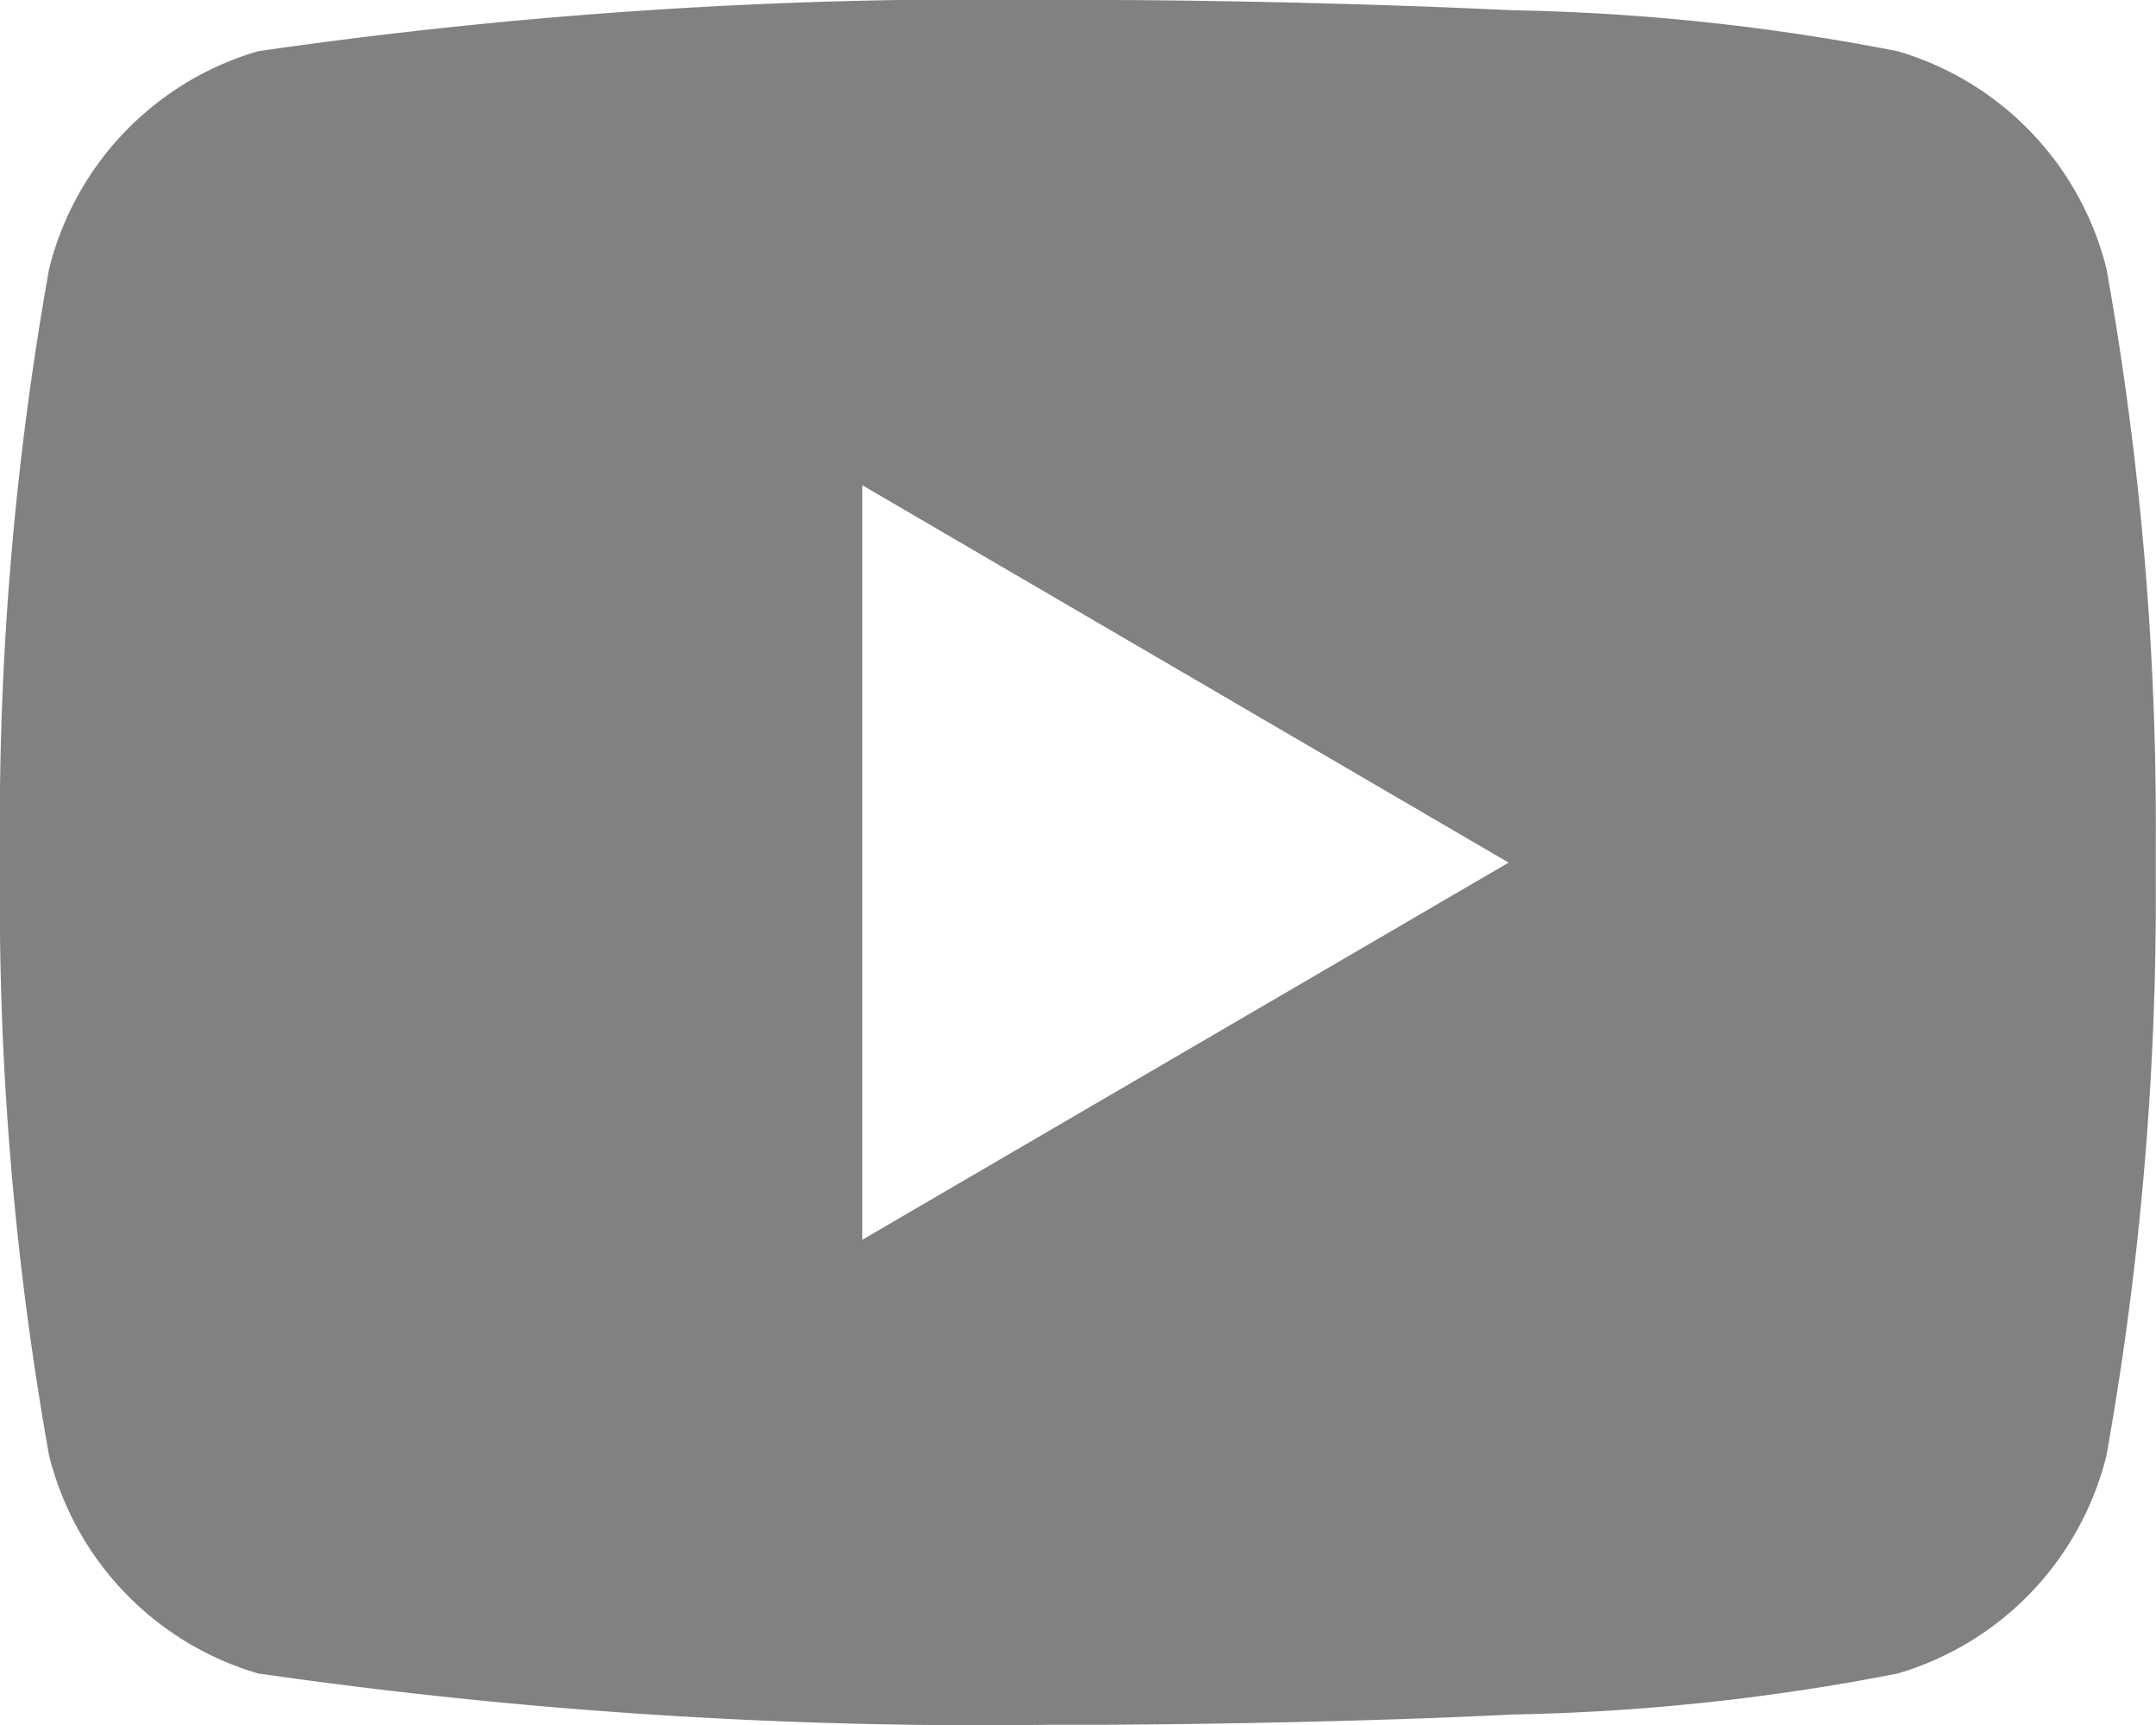 <svg xmlns='http://www.w3.org/2000/svg' viewBox='0 0 18.06 14.448'><path id='패스_1180' data-name='패스 1180' d='M31.313,24.816c.482,0,1.689.014,2.971.066l.455.02a18.461,18.461,0,0,1,3.22.343,2.538,2.538,0,0,1,1.75,1.826,26.472,26.472,0,0,1,.412,4.821v.294a26.559,26.559,0,0,1-.413,4.821,2.538,2.538,0,0,1-1.75,1.826,18.465,18.465,0,0,1-3.22.343l-.455.021c-1.282.051-2.489.063-2.971.065h-.442a42.415,42.415,0,0,1-6.646-.43,2.54,2.54,0,0,1-1.75-1.826,26.472,26.472,0,0,1-.412-4.821v-.294a26.465,26.465,0,0,1,.412-4.821,2.535,2.535,0,0,1,1.751-1.825,42.186,42.186,0,0,1,6.646-.43ZM29.286,28.88V35.2L34.7,32.041Z' transform='translate(-22.063 -24.816)' fill='#818181'/></svg>
